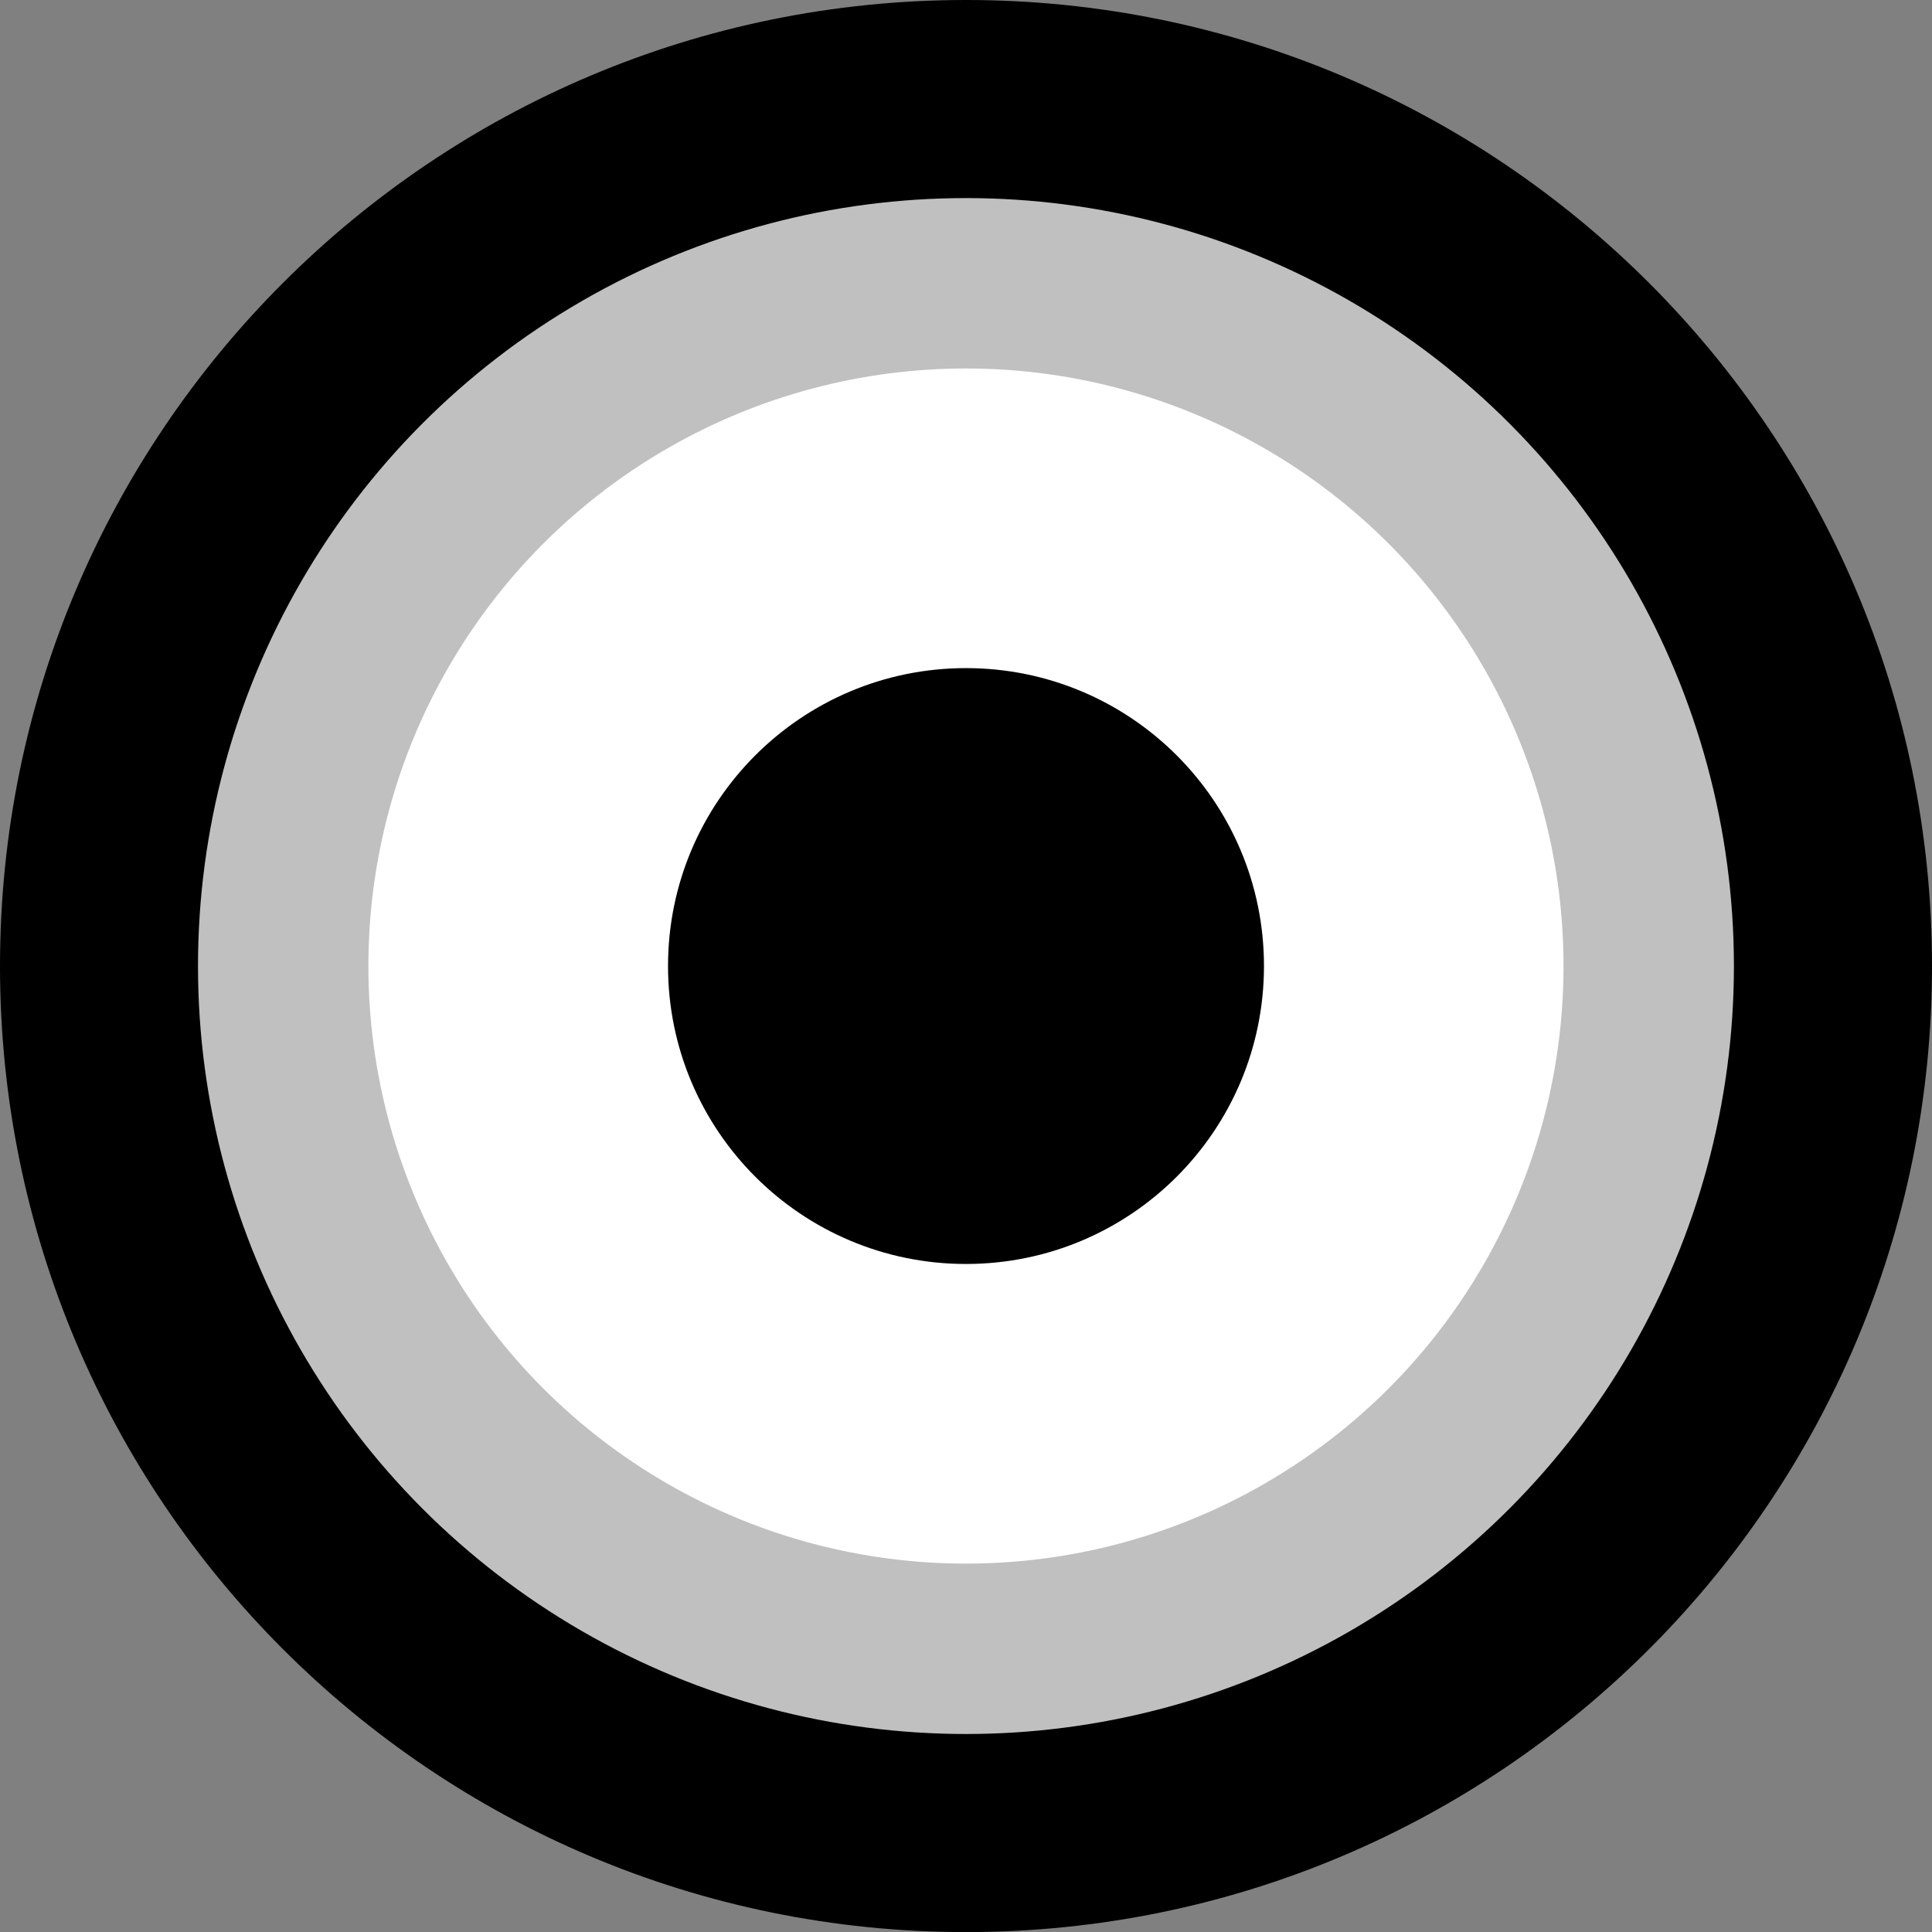 <?xml version="1.0" encoding="utf-8"?>
<!-- Generator: Adobe Illustrator 16.0.0, SVG Export Plug-In . SVG Version: 6.00 Build 0)  -->
<!DOCTYPE svg PUBLIC "-//W3C//DTD SVG 1.1//EN" "http://www.w3.org/Graphics/SVG/1.1/DTD/svg11.dtd">
<svg version="1.1" id="图层_1" xmlns="http://www.w3.org/2000/svg" xmlns:xlink="http://www.w3.org/1999/xlink" x="0px" y="0px"
	 width="22.677px" height="22.678px" viewBox="0 0 22.677 22.678" enable-background="new 0 0 22.677 22.678" xml:space="preserve">
<rect x="0" y="0" width="22.677" height="22.678" fill="#808080" stroke="none"/>
<path d="M0,11.339C0,5.077,5.076,0,11.339,0c6.262,0,11.338,5.077,11.338,11.339s-5.076,11.339-11.338,11.339
	C5.076,22.678,0,17.601,0,11.339"/>
<path fill="#FFFFFF" d="M3.324,11.339c0-4.426,3.588-8.014,8.014-8.014s8.015,3.588,8.015,8.014s-3.589,8.014-8.015,8.014
	S3.324,15.765,3.324,11.339"/>
<circle fill="none" stroke="#C0C0C0" stroke-width="2" stroke-miterlimit="10" cx="11.338" cy="11.339" r="8.014"/>
<path d="M7.841,11.339c0-1.932,1.566-3.497,3.497-3.497c1.932,0,3.498,1.565,3.498,3.497s-1.566,3.497-3.498,3.497
	C9.407,14.836,7.841,13.271,7.841,11.339"/>
</svg>
